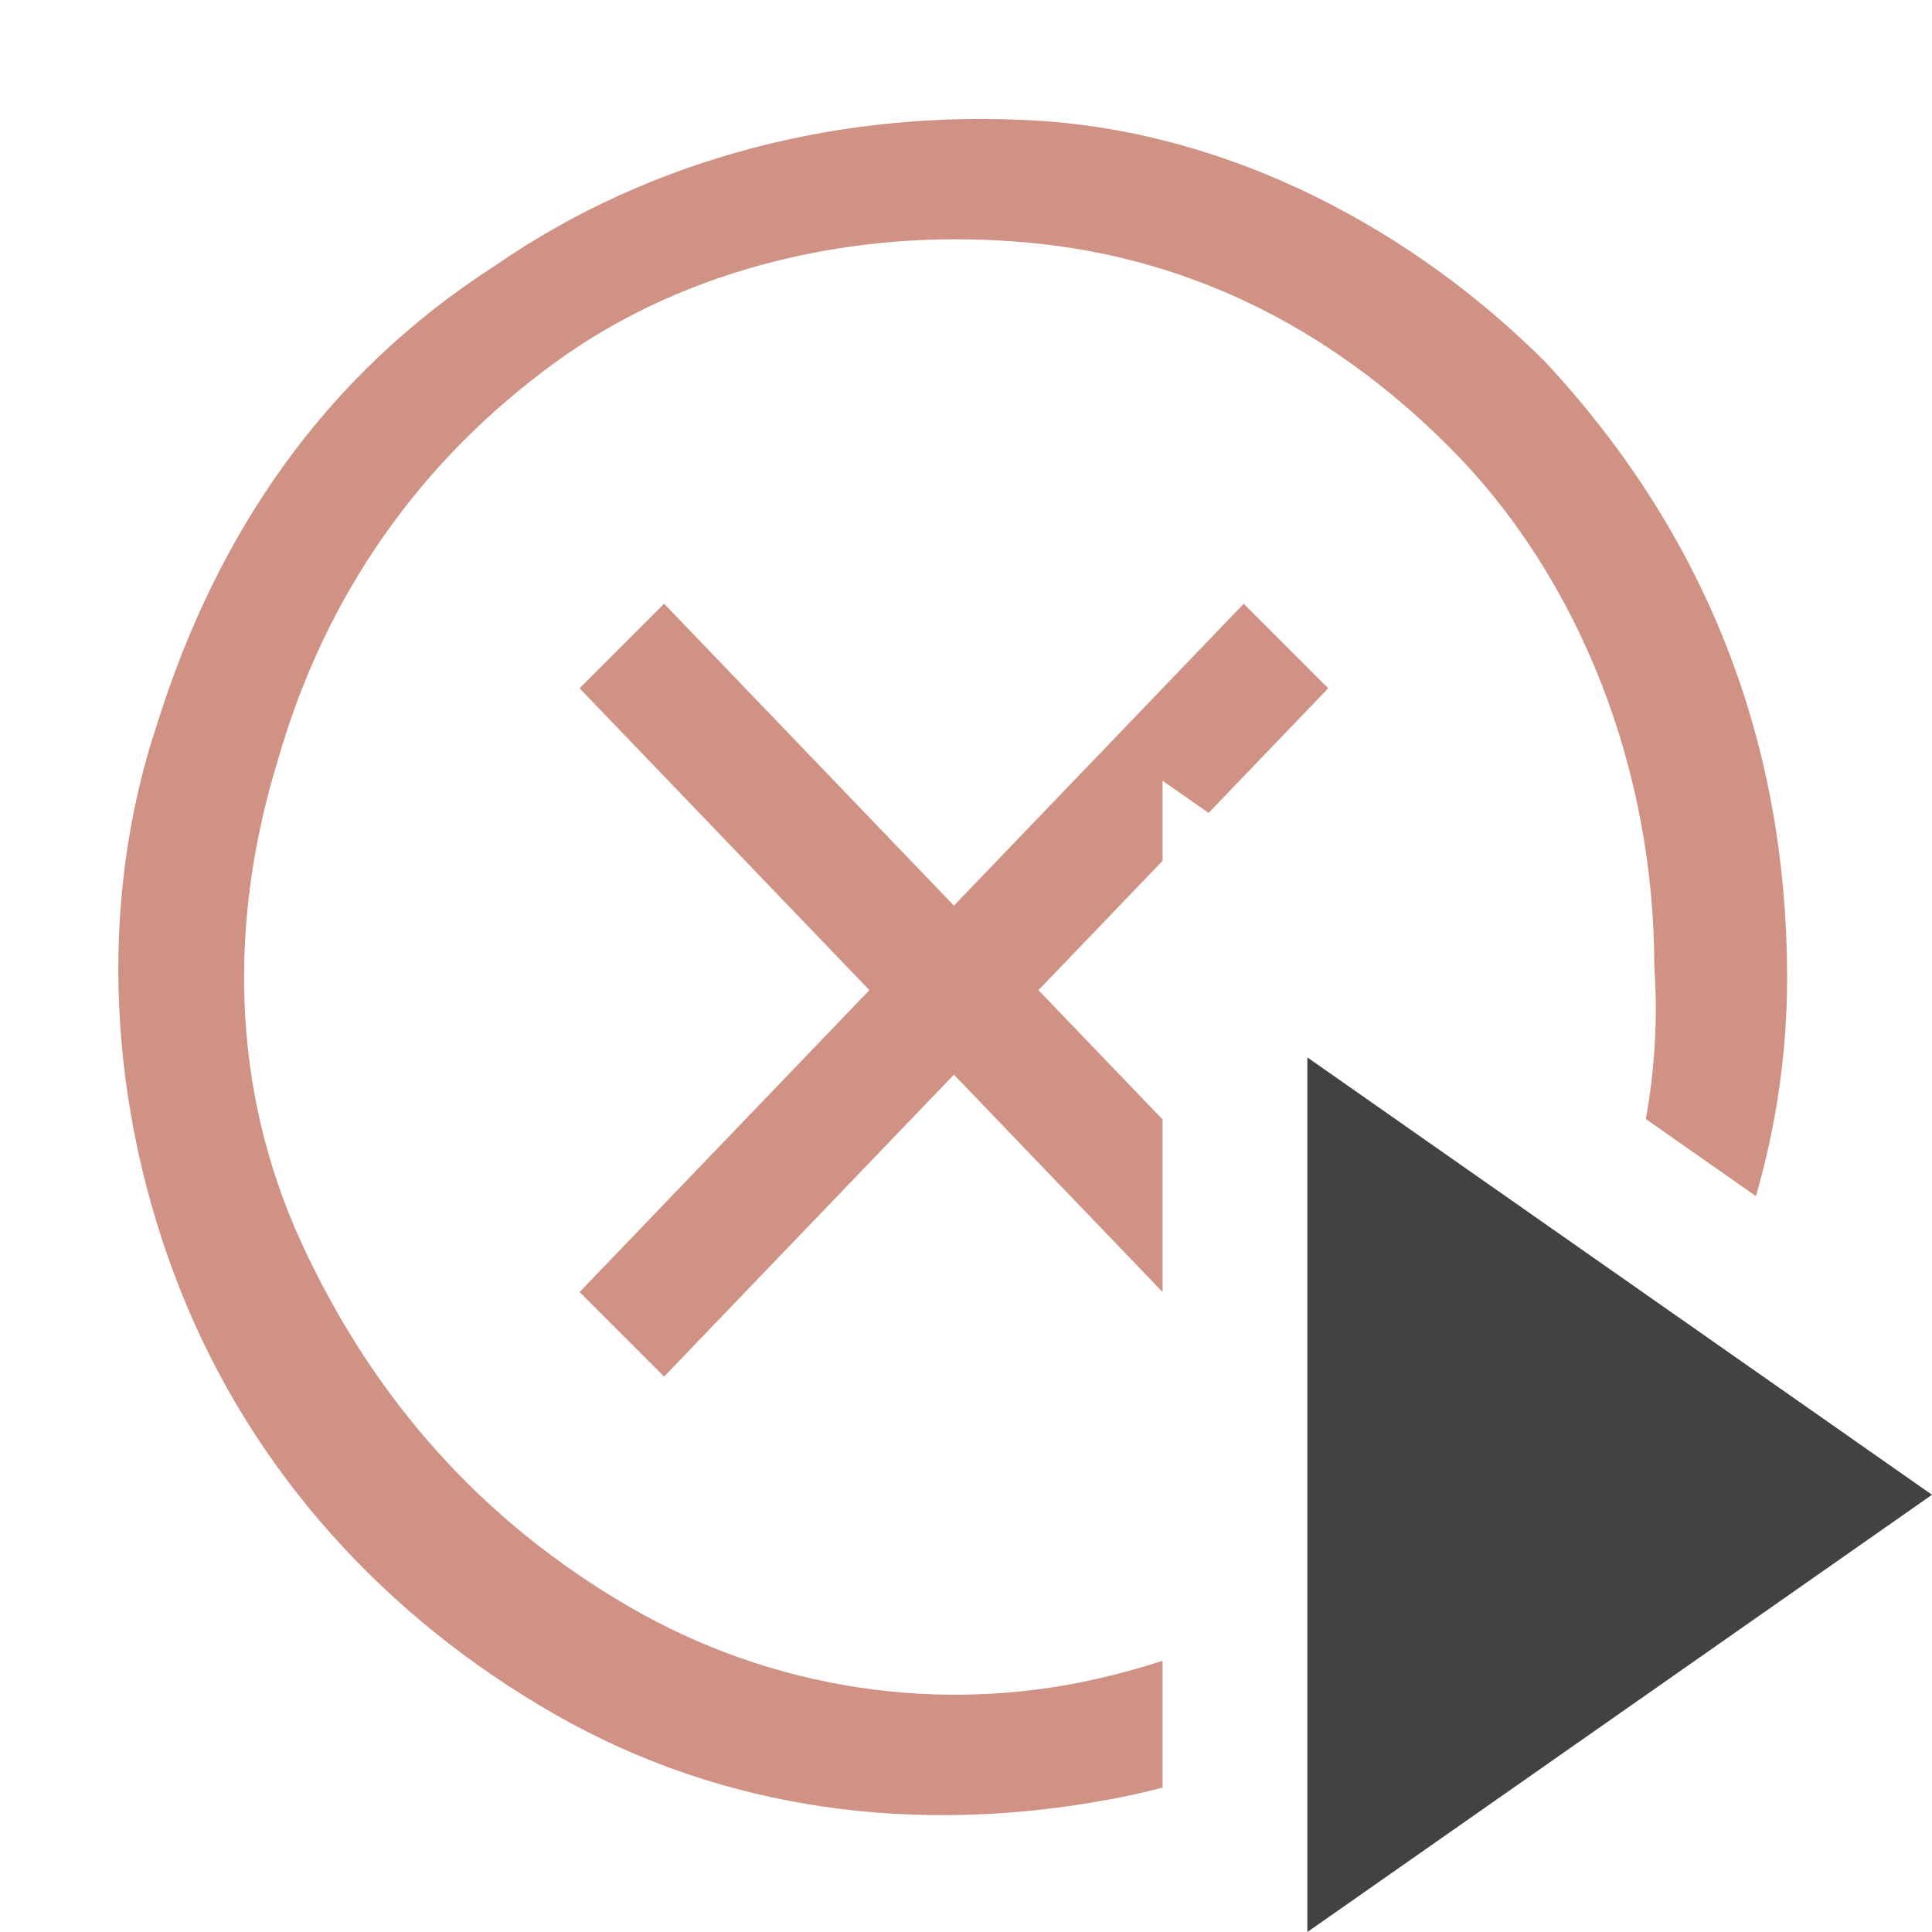 <?xml version="1.0" encoding="utf-8"?>
<svg width="16" height="16" viewBox="0 0 16 16" fill="none" xmlns="http://www.w3.org/2000/svg">
<path opacity="0.5" fill-rule="evenodd" clip-rule="evenodd" d="M12.8 3C11.7 1.9 10.2 1.1 8.6 1C7 0.9 5.4 1.3 4.1 2.2C2.7 3.1 1.8 4.4 1.3 6C0.8 7.5 0.9 9.2 1.5 10.7C2.1 12.2 3.2 13.4 4.6 14.2C6 15 7.6 15.2 9.2 14.9C9.344 14.873 9.487 14.841 9.628 14.804V13.754C9.455 13.81 9.278 13.859 9.1 13.9C7.8 14.2 6.4 14 5.2 13.3C4 12.6 3.1 11.6 2.5 10.3C1.9 9 1.9 7.6 2.3 6.3C2.7 4.9 3.5 3.8 4.6 3C5.7 2.2 7.1 1.9 8.4 2C9.8 2.1 11 2.7 12 3.7C13.1 4.8 13.7 6.4 13.7 8C13.731 8.433 13.704 8.856 13.63 9.267L14.542 9.906C14.71 9.323 14.8 8.719 14.8 8.1C14.8 6.1 14.1 4.4 12.8 3ZM10.009 6.732L11 5.7L10.3 5L7.9 7.5L5.5 5L4.8 5.7L7.2 8.2L4.8 10.7L5.5 11.4L7.9 8.9L9.628 10.7V9.271L8.6 8.2L9.628 7.129V6.466L10.009 6.732Z" fill="#A1260D"/>
<path fill-rule="evenodd" clip-rule="evenodd" d="M10.827 8.757V16L16 12.379L10.827 8.757Z" fill="#424242"/>
</svg>

